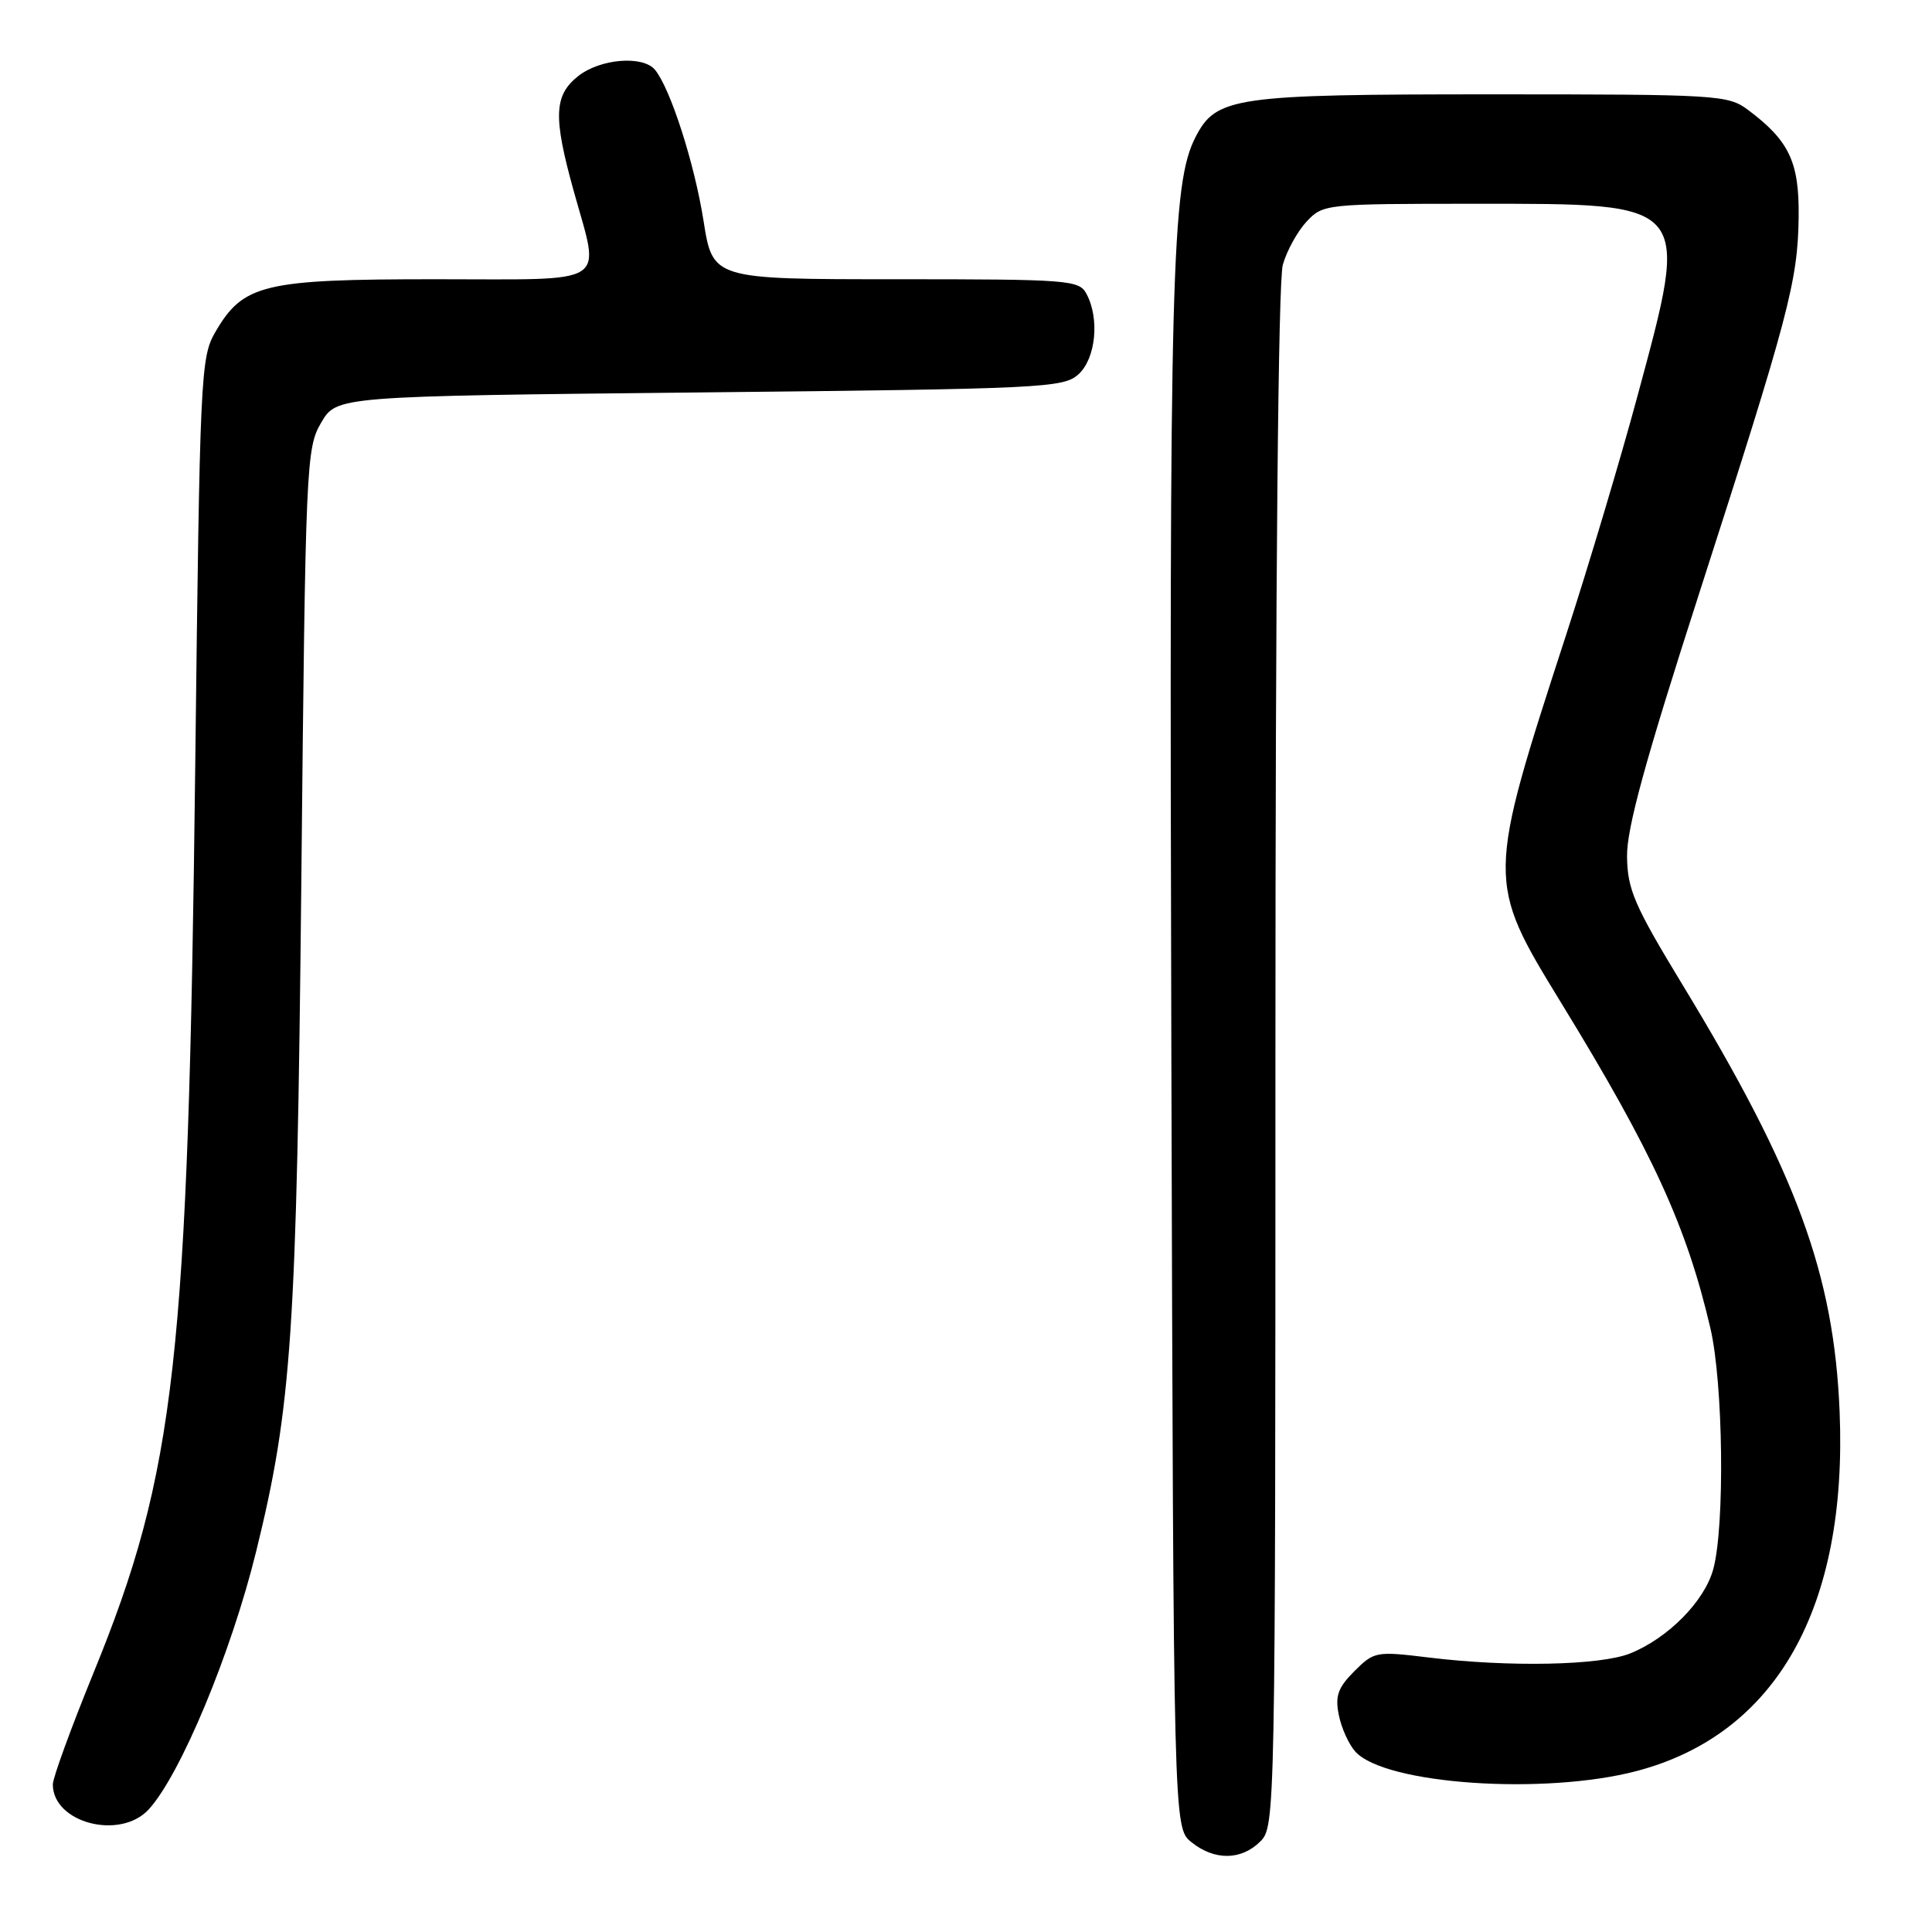 <?xml version="1.0" encoding="UTF-8" standalone="no"?>
<!DOCTYPE svg PUBLIC "-//W3C//DTD SVG 1.1//EN" "http://www.w3.org/Graphics/SVG/1.1/DTD/svg11.dtd" >
<svg xmlns="http://www.w3.org/2000/svg" xmlns:xlink="http://www.w3.org/1999/xlink" version="1.1" viewBox="0 0 256 256">
 <g >
 <path fill="currentColor"
d=" M 167.00 244.00 C 168.97 242.03 169.00 240.67 169.00 140.24 C 169.00 77.06 169.37 37.20 169.98 35.08 C 170.51 33.21 171.94 30.63 173.15 29.34 C 175.31 27.04 175.66 27.00 195.54 27.00 C 224.27 27.00 223.95 26.62 216.96 52.53 C 214.74 60.77 210.50 74.95 207.54 84.06 C 196.96 116.60 196.96 116.70 206.80 132.78 C 218.96 152.62 223.48 162.46 226.63 175.97 C 228.34 183.25 228.57 202.18 227.02 207.91 C 225.88 212.15 221.03 217.07 216.00 219.09 C 212.02 220.68 200.00 220.93 189.33 219.63 C 182.34 218.78 182.08 218.83 179.46 221.44 C 177.28 223.63 176.89 224.72 177.40 227.25 C 177.74 228.97 178.73 231.15 179.59 232.10 C 183.52 236.45 204.68 237.89 216.91 234.66 C 235.38 229.77 244.82 213.03 243.76 187.07 C 243.01 168.82 238.05 155.34 222.89 130.40 C 216.56 119.97 215.65 117.88 215.59 113.50 C 215.54 109.78 217.99 100.83 225.19 78.50 C 237.03 41.76 238.22 37.27 238.33 28.77 C 238.42 21.48 237.09 18.65 231.62 14.56 C 228.97 12.58 227.61 12.50 197.68 12.50 C 163.55 12.50 161.17 12.84 158.43 18.13 C 155.23 24.32 154.92 36.09 155.21 139.34 C 155.50 242.18 155.50 242.18 157.86 244.09 C 160.91 246.56 164.48 246.52 167.00 244.00 Z  M 19.71 239.75 C 23.91 235.17 30.64 219.02 33.94 205.58 C 38.66 186.40 39.32 176.61 39.93 116.50 C 40.48 61.33 40.57 59.39 42.56 56.00 C 44.61 52.50 44.61 52.50 92.70 52.00 C 138.20 51.53 140.91 51.40 142.90 49.60 C 145.20 47.51 145.73 42.23 143.96 38.93 C 142.99 37.10 141.63 37.00 118.69 37.00 C 94.44 37.00 94.44 37.00 93.22 29.25 C 92.02 21.64 88.83 11.72 86.79 9.25 C 85.19 7.32 79.56 7.77 76.63 10.07 C 73.40 12.62 73.28 15.44 76.00 25.24 C 79.55 38.06 81.19 37.00 57.75 37.00 C 34.90 37.00 32.23 37.64 28.53 44.00 C 26.58 47.36 26.48 49.63 25.87 101.50 C 24.94 180.14 23.28 195.00 12.38 221.69 C 9.42 228.94 7.00 235.58 7.00 236.44 C 7.00 241.55 15.93 243.87 19.71 239.75 Z "/>
</g>
</svg>